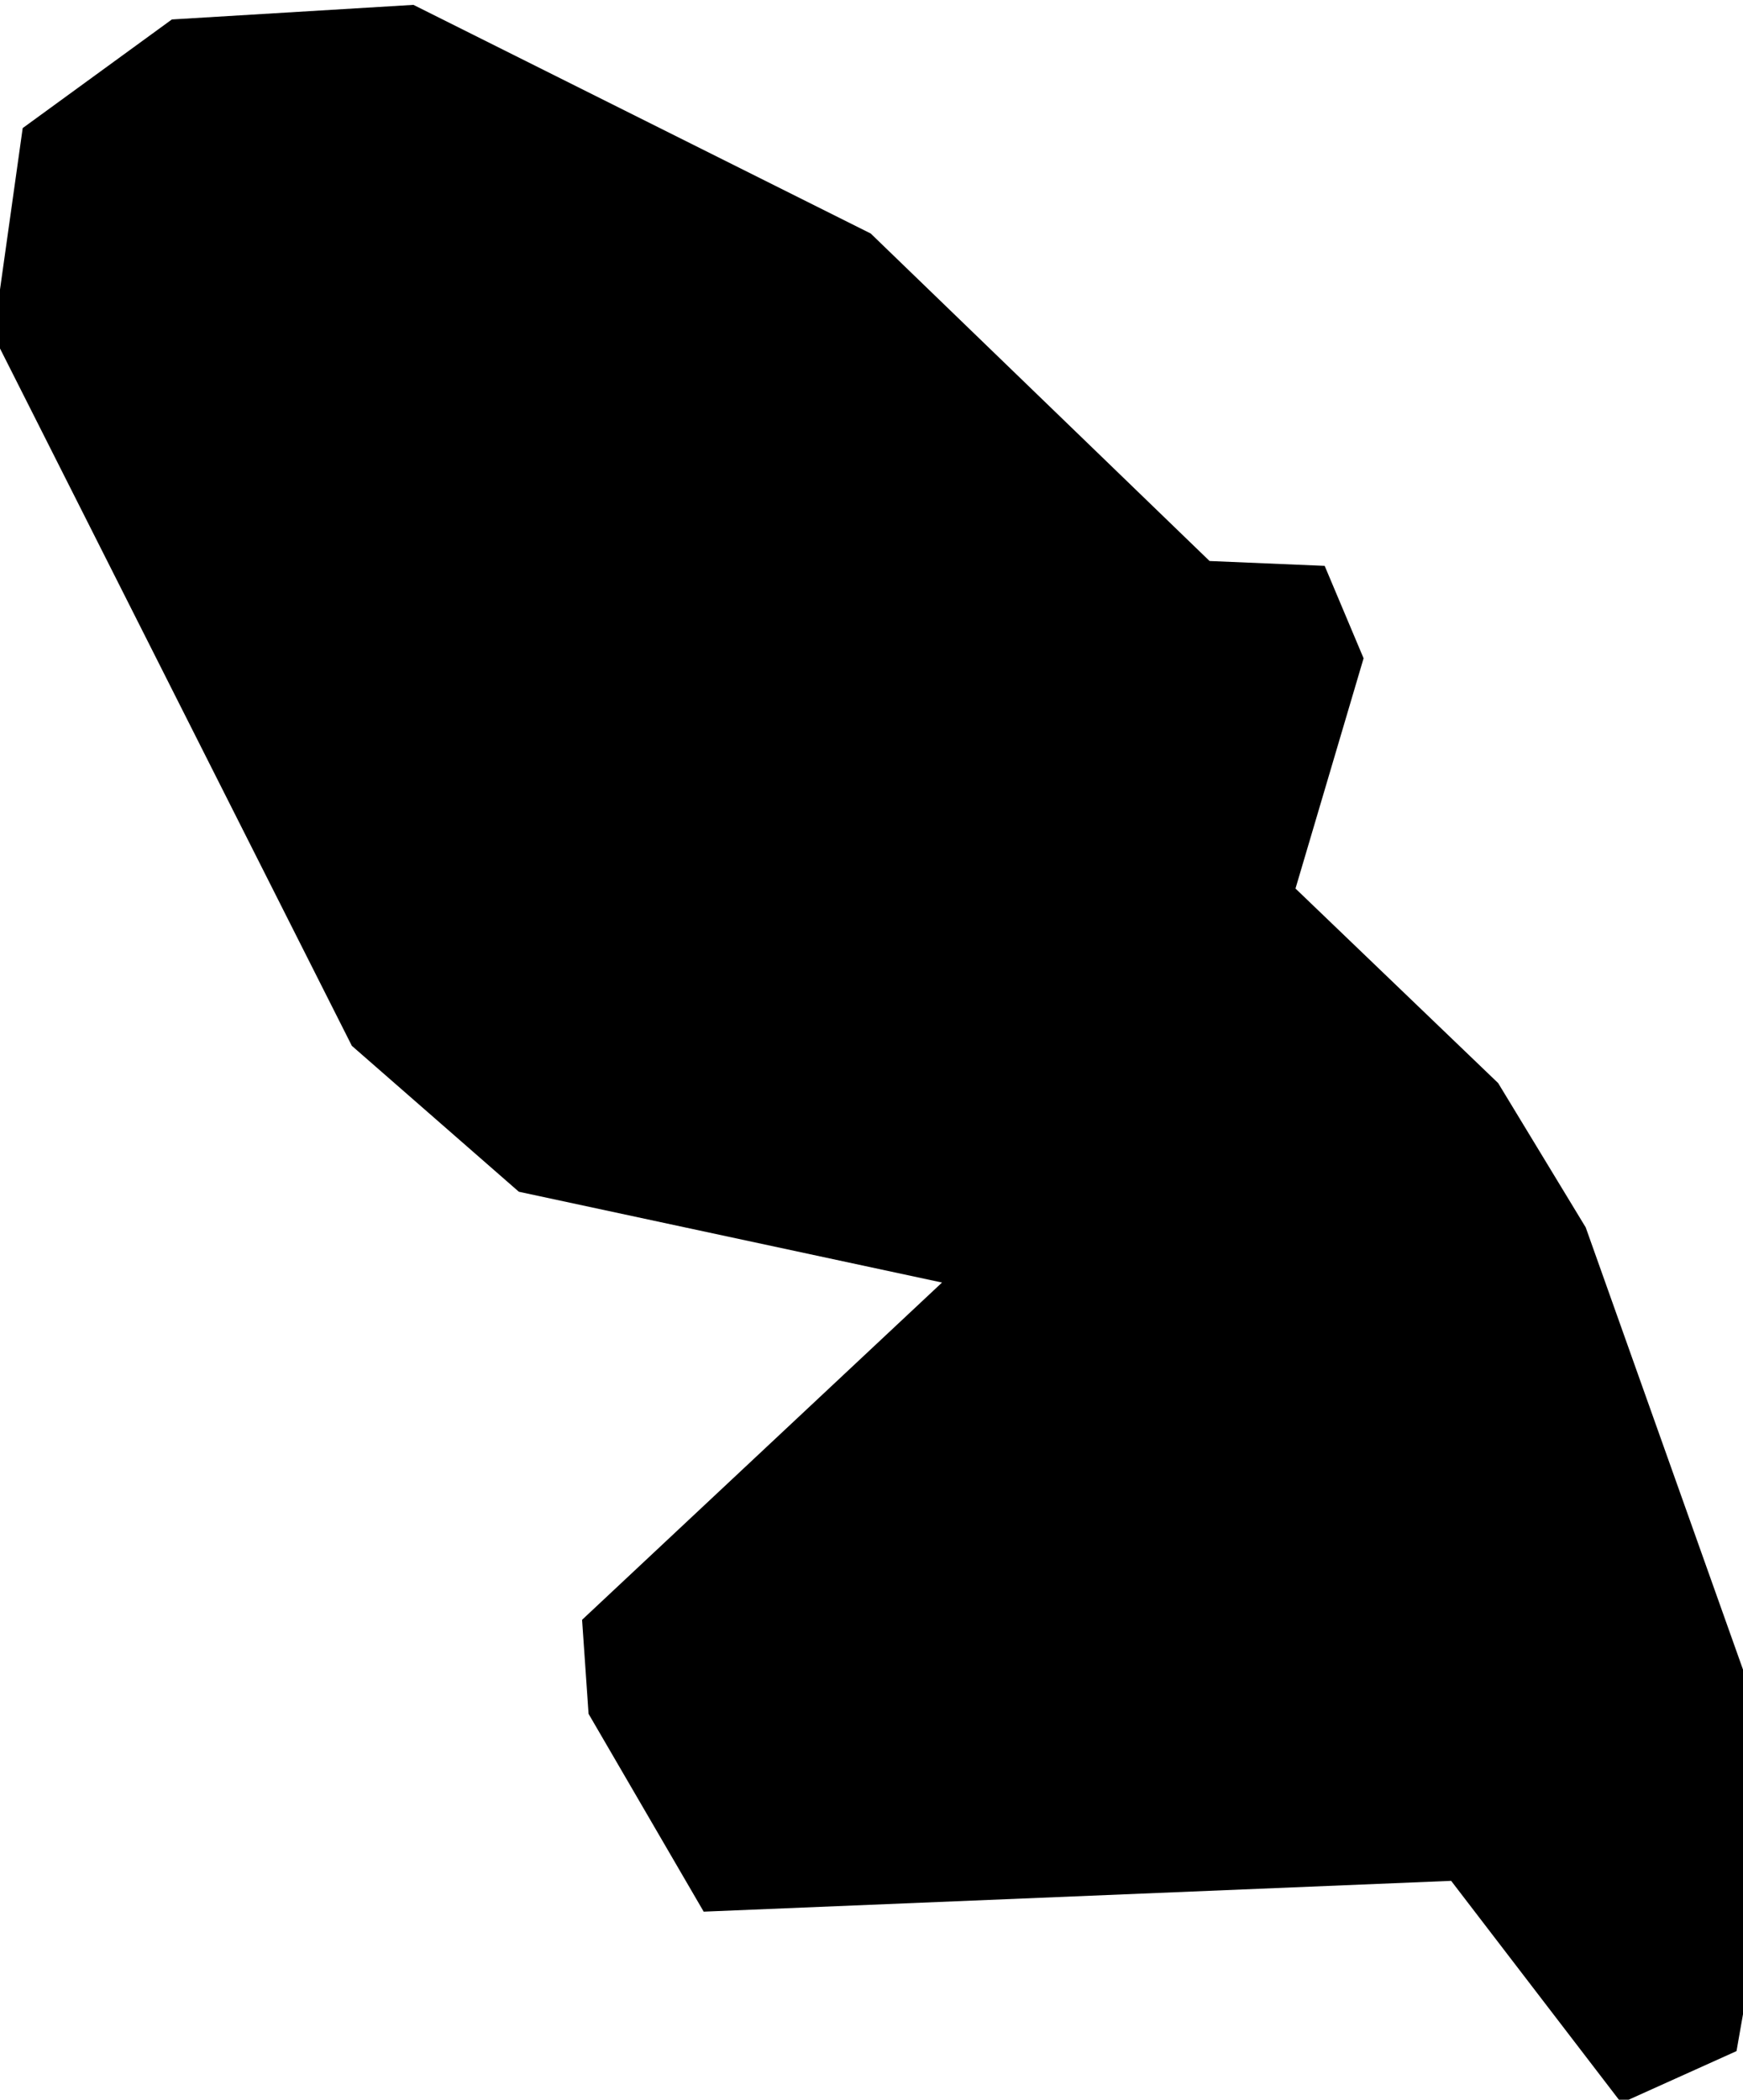 <svg xmlns="http://www.w3.org/2000/svg" width="2.15" height="2.59"><path d="m 2.2,2.2 -0.058,0.33 -0.142,0.064 -0.21,-0.274 -0.922,0.038 -0.142,-0.244 -0.008,-0.116 0.444,-0.416 -0.522,-0.112 -0.206,-0.18 -0.442,-0.876 0.036,-0.256 0.184,-0.134 0.298,-0.018 0.564,0.282 0.418,0.404 0.142,0.006 0.048,0.114 -0.084,0.284 0.25,0.24 0.108,0.178 z" title="Martinique" id="MQ"></path></svg>